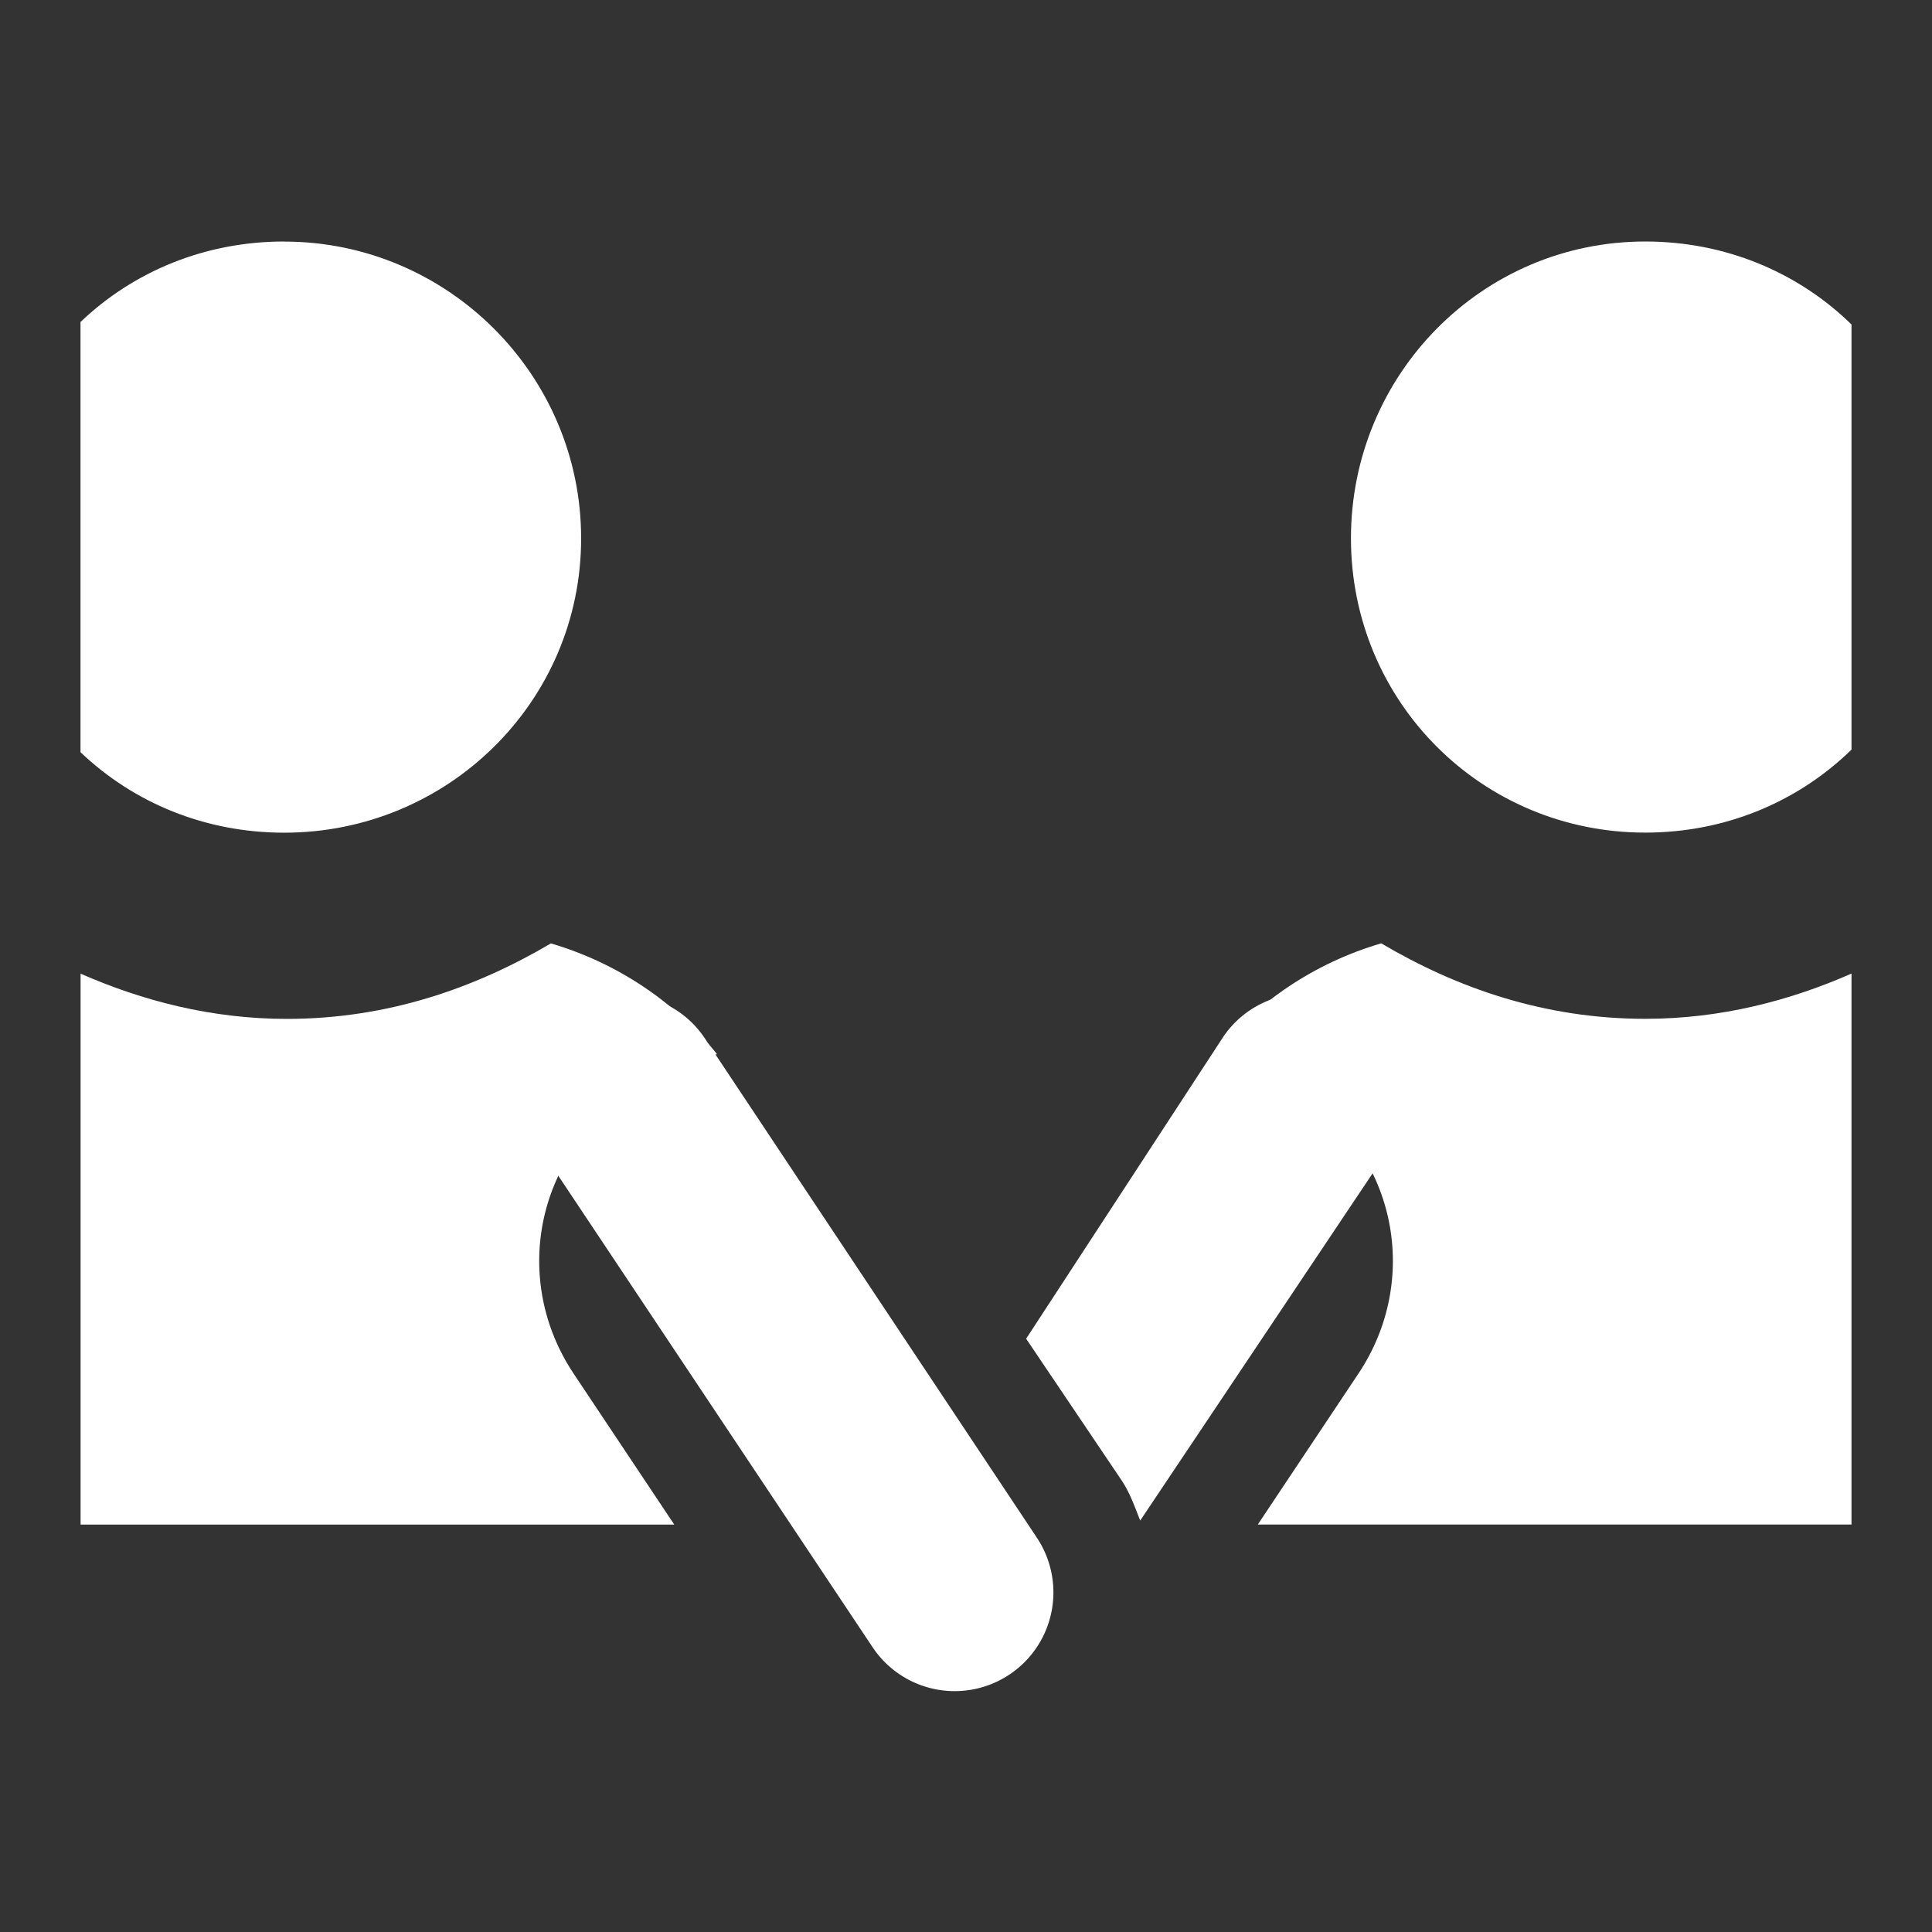 <?xml version='1.0' encoding='UTF-8' standalone='no'?>
<!-- Created with Inkscape (http://www.inkscape.org/) -->

<svg xmlns:cc='http://creativecommons.org/ns#' xmlns:dc='http://purl.org/dc/elements/1.1/' sodipodi:docname='panel-community.svg' height='24' id='svg7384' xmlns:inkscape='http://www.inkscape.org/namespaces/inkscape' xmlns:rdf='http://www.w3.org/1999/02/22-rdf-syntax-ns#' xmlns:sodipodi='http://sodipodi.sourceforge.net/DTD/sodipodi-0.dtd' xmlns:svg='http://www.w3.org/2000/svg' inkscape:version='0.48.4 r9939' version='1.1' width='24' xmlns='http://www.w3.org/2000/svg'>
  <rect width="100%" height="100%" fill="#333333" stroke="none"/>
  <sodipodi:namedview inkscape:bbox-nodes='false' inkscape:bbox-paths='true' bordercolor='#666666' borderopacity='1' inkscape:current-layer='actions' inkscape:cx='127.85096' inkscape:cy='-197.63668' fit-margin-bottom='6' fit-margin-left='6' fit-margin-right='6' fit-margin-top='6' gridtolerance='10' inkscape:guide-bbox='true' guidetolerance='10' id='namedview88' inkscape:object-nodes='false' inkscape:object-paths='false' objecttolerance='10' pagecolor='#333333' inkscape:pageopacity='1' inkscape:pageshadow='2' showborder='false' showgrid='false' showguides='true' inkscape:snap-bbox='true' inkscape:snap-bbox-midpoints='false' inkscape:snap-global='false' inkscape:snap-grids='true' inkscape:snap-nodes='false' inkscape:snap-others='false' inkscape:snap-to-guides='true' inkscape:window-height='1021' inkscape:window-maximized='1' inkscape:window-width='1920' inkscape:window-x='0' inkscape:window-y='27' inkscape:zoom='1'>
    <inkscape:grid empspacing='2' enabled='true' id='grid4866' originx='222.19px' originy='44px' snapvisiblegridlinesonly='true' spacingx='1px' spacingy='1px' type='xygrid' visible='true'/>
  </sodipodi:namedview>
  <title id='title9167'>MuseScore Icon Theme</title>
  <defs id='defs7386'/>
  <g inkscape:groupmode='layer' id='actions' inkscape:label='actions' style='display:inline' transform='translate(-221,-123)'>
    
    <path inkscape:connector-curvature='0' d='m 241.438,126 c -2.03,0 -3.656,1.657 -3.656,3.687 0,2.03 1.626,3.656 3.656,3.656 0.999,0 1.9,-0.385 2.562,-1.031 l 0,-5.281 c -0.662,-0.647 -1.564,-1.031 -2.562,-1.031 z' id='path12099' style='fill:#ffffff;fill-opacity:1;stroke:none'/>
    <path inkscape:connector-curvature='0' d='m 237.231,135.342 a 1.225,1.225 0 0 1 0.23,0.038 1.225,1.225 0 0 1 0.804,1.876 l -3.101,4.633 c -0.066,-0.166 -0.126,-0.342 -0.23,-0.498 l -1.187,-1.761 2.45,-3.752 a 1.225,1.225 0 0 1 1.034,-0.536 z' id='path12103' style='font-size:medium;font-style:normal;font-variant:normal;font-weight:normal;font-stretch:normal;text-indent:0;text-align:start;text-decoration:none;line-height:normal;letter-spacing:normal;word-spacing:normal;text-transform:none;direction:ltr;block-progression:tb;writing-mode:lr-tb;text-anchor:start;baseline-shift:baseline;color:#000000;fill:#ffffff;fill-opacity:1;fill-rule:nonzero;stroke:none;stroke-width:1.333;marker:none;visibility:visible;display:inline;overflow:visible;enable-background:accumulate;font-family:Sans;-inkscape-font-specification:Sans'/>
    <path inkscape:connector-curvature='0' d='m 224.531,126 c -0.984,0 -1.872,0.371 -2.531,1 l 0,5.344 c 0.66,0.629 1.547,1 2.531,1 2.03,0 3.688,-1.626 3.688,-3.656 0,-2.03 -1.657,-3.687 -3.688,-3.687 z' id='path18635' style='fill:#ffffff;fill-opacity:1;stroke:none'/>
    <path inkscape:connector-curvature='0' d='m 227.844,134.719 c -0.943,0.556 -2.031,0.938 -3.281,0.938 -0.938,0 -1.797,-0.226 -2.562,-0.562 l 0,6.844 7.375,0 -1.25,-1.875 c -0.773,-1.16 -0.472,-2.696 0.688,-3.469 0.179,-0.119 0.34,-0.181 0.531,-0.25 0.175,-0.096 0.357,-0.195 0.562,-0.25 -0.521,-0.653 -1.248,-1.136 -2.062,-1.375 z' id='path18637' style='color:#bebebe;fill:#ffffff;fill-opacity:1;fill-rule:nonzero;stroke:none;stroke-width:2;marker:none;visibility:visible;display:inline;overflow:visible;enable-background:accumulate'/>
    <path inkscape:connector-curvature='0' d='m 228.5,135.375 a 1.225,1.225 0 0 0 -0.781,1.906 l 4.125,6.188 a 1.226,1.226 0 1 0 2.031,-1.375 l -4.094,-6.156 A 1.225,1.225 0 0 0 228.5,135.375 z' id='path18639' style='font-size:medium;font-style:normal;font-variant:normal;font-weight:normal;font-stretch:normal;text-indent:0;text-align:start;text-decoration:none;line-height:normal;letter-spacing:normal;word-spacing:normal;text-transform:none;direction:ltr;block-progression:tb;writing-mode:lr-tb;text-anchor:start;baseline-shift:baseline;color:#000000;fill:#ffffff;fill-opacity:1;fill-rule:nonzero;stroke:none;stroke-width:2.45;marker:none;visibility:visible;display:inline;overflow:visible;enable-background:accumulate;font-family:Sans;-inkscape-font-specification:Sans'/>
    <path inkscape:connector-curvature='0' d='m 238.156,134.719 c -0.814,0.239 -1.542,0.722 -2.062,1.375 0.206,0.055 0.387,0.153 0.562,0.25 0.191,0.069 0.353,0.131 0.531,0.25 1.16,0.773 1.461,2.309 0.688,3.469 l -1.25,1.875 7.375,0 0,-6.844 c -0.766,0.337 -1.625,0.562 -2.562,0.562 -1.251,0 -2.338,-0.381 -3.281,-0.938 z' id='path18691' style='color:#bebebe;fill:#ffffff;fill-opacity:1;fill-rule:nonzero;stroke:none;stroke-width:2;marker:none;visibility:visible;display:inline;overflow:visible;enable-background:accumulate'/>
  </g>
</svg>
